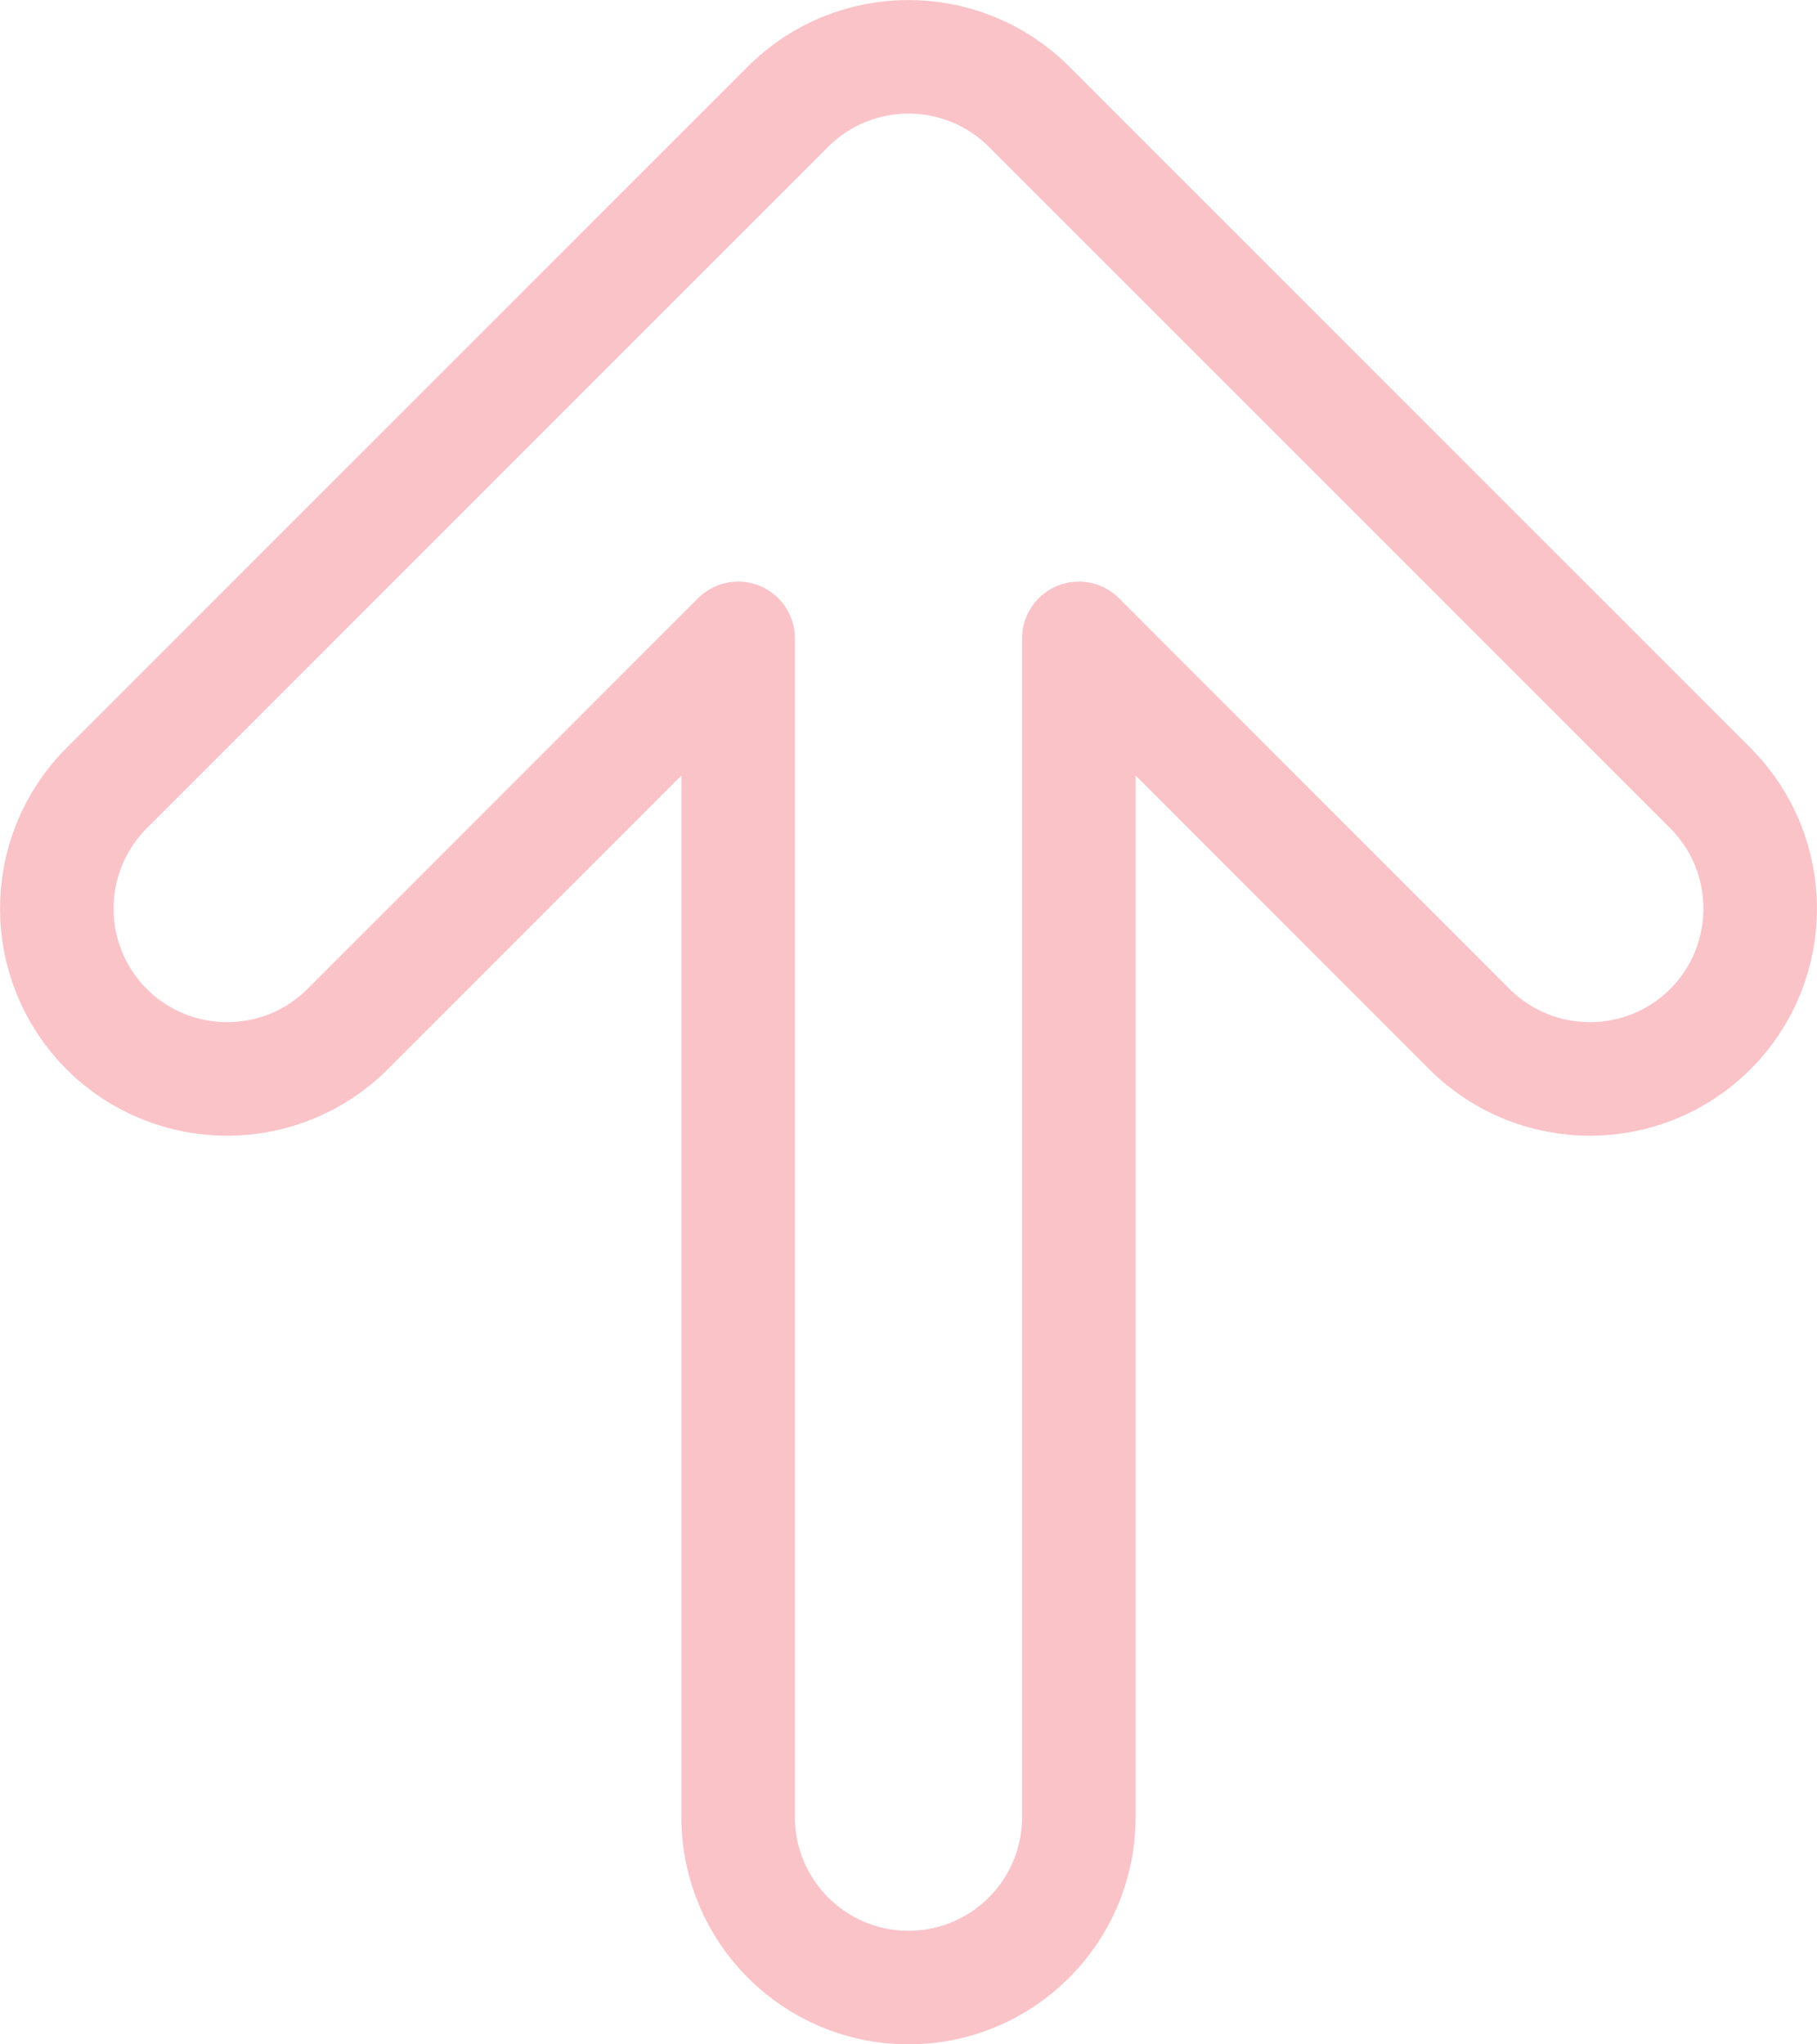 <svg width="16" height="18" viewBox="0 0 16 18" fill="none" xmlns="http://www.w3.org/2000/svg">
<path d="M9.061 0.939C8.475 0.354 7.525 0.354 6.939 0.939L0.939 6.939C0.354 7.525 0.354 8.475 0.939 9.061C1.525 9.646 2.475 9.646 3.061 9.061L6.5 5.621L6.5 16C6.5 16.828 7.172 17.5 8 17.5C8.828 17.5 9.5 16.828 9.5 16L9.5 5.621L12.939 9.061C13.525 9.646 14.475 9.646 15.061 9.061C15.646 8.475 15.646 7.525 15.061 6.939L9.061 0.939Z" stroke="#FAC3C8" stroke-linecap="round" stroke-linejoin="round"/>
</svg>

